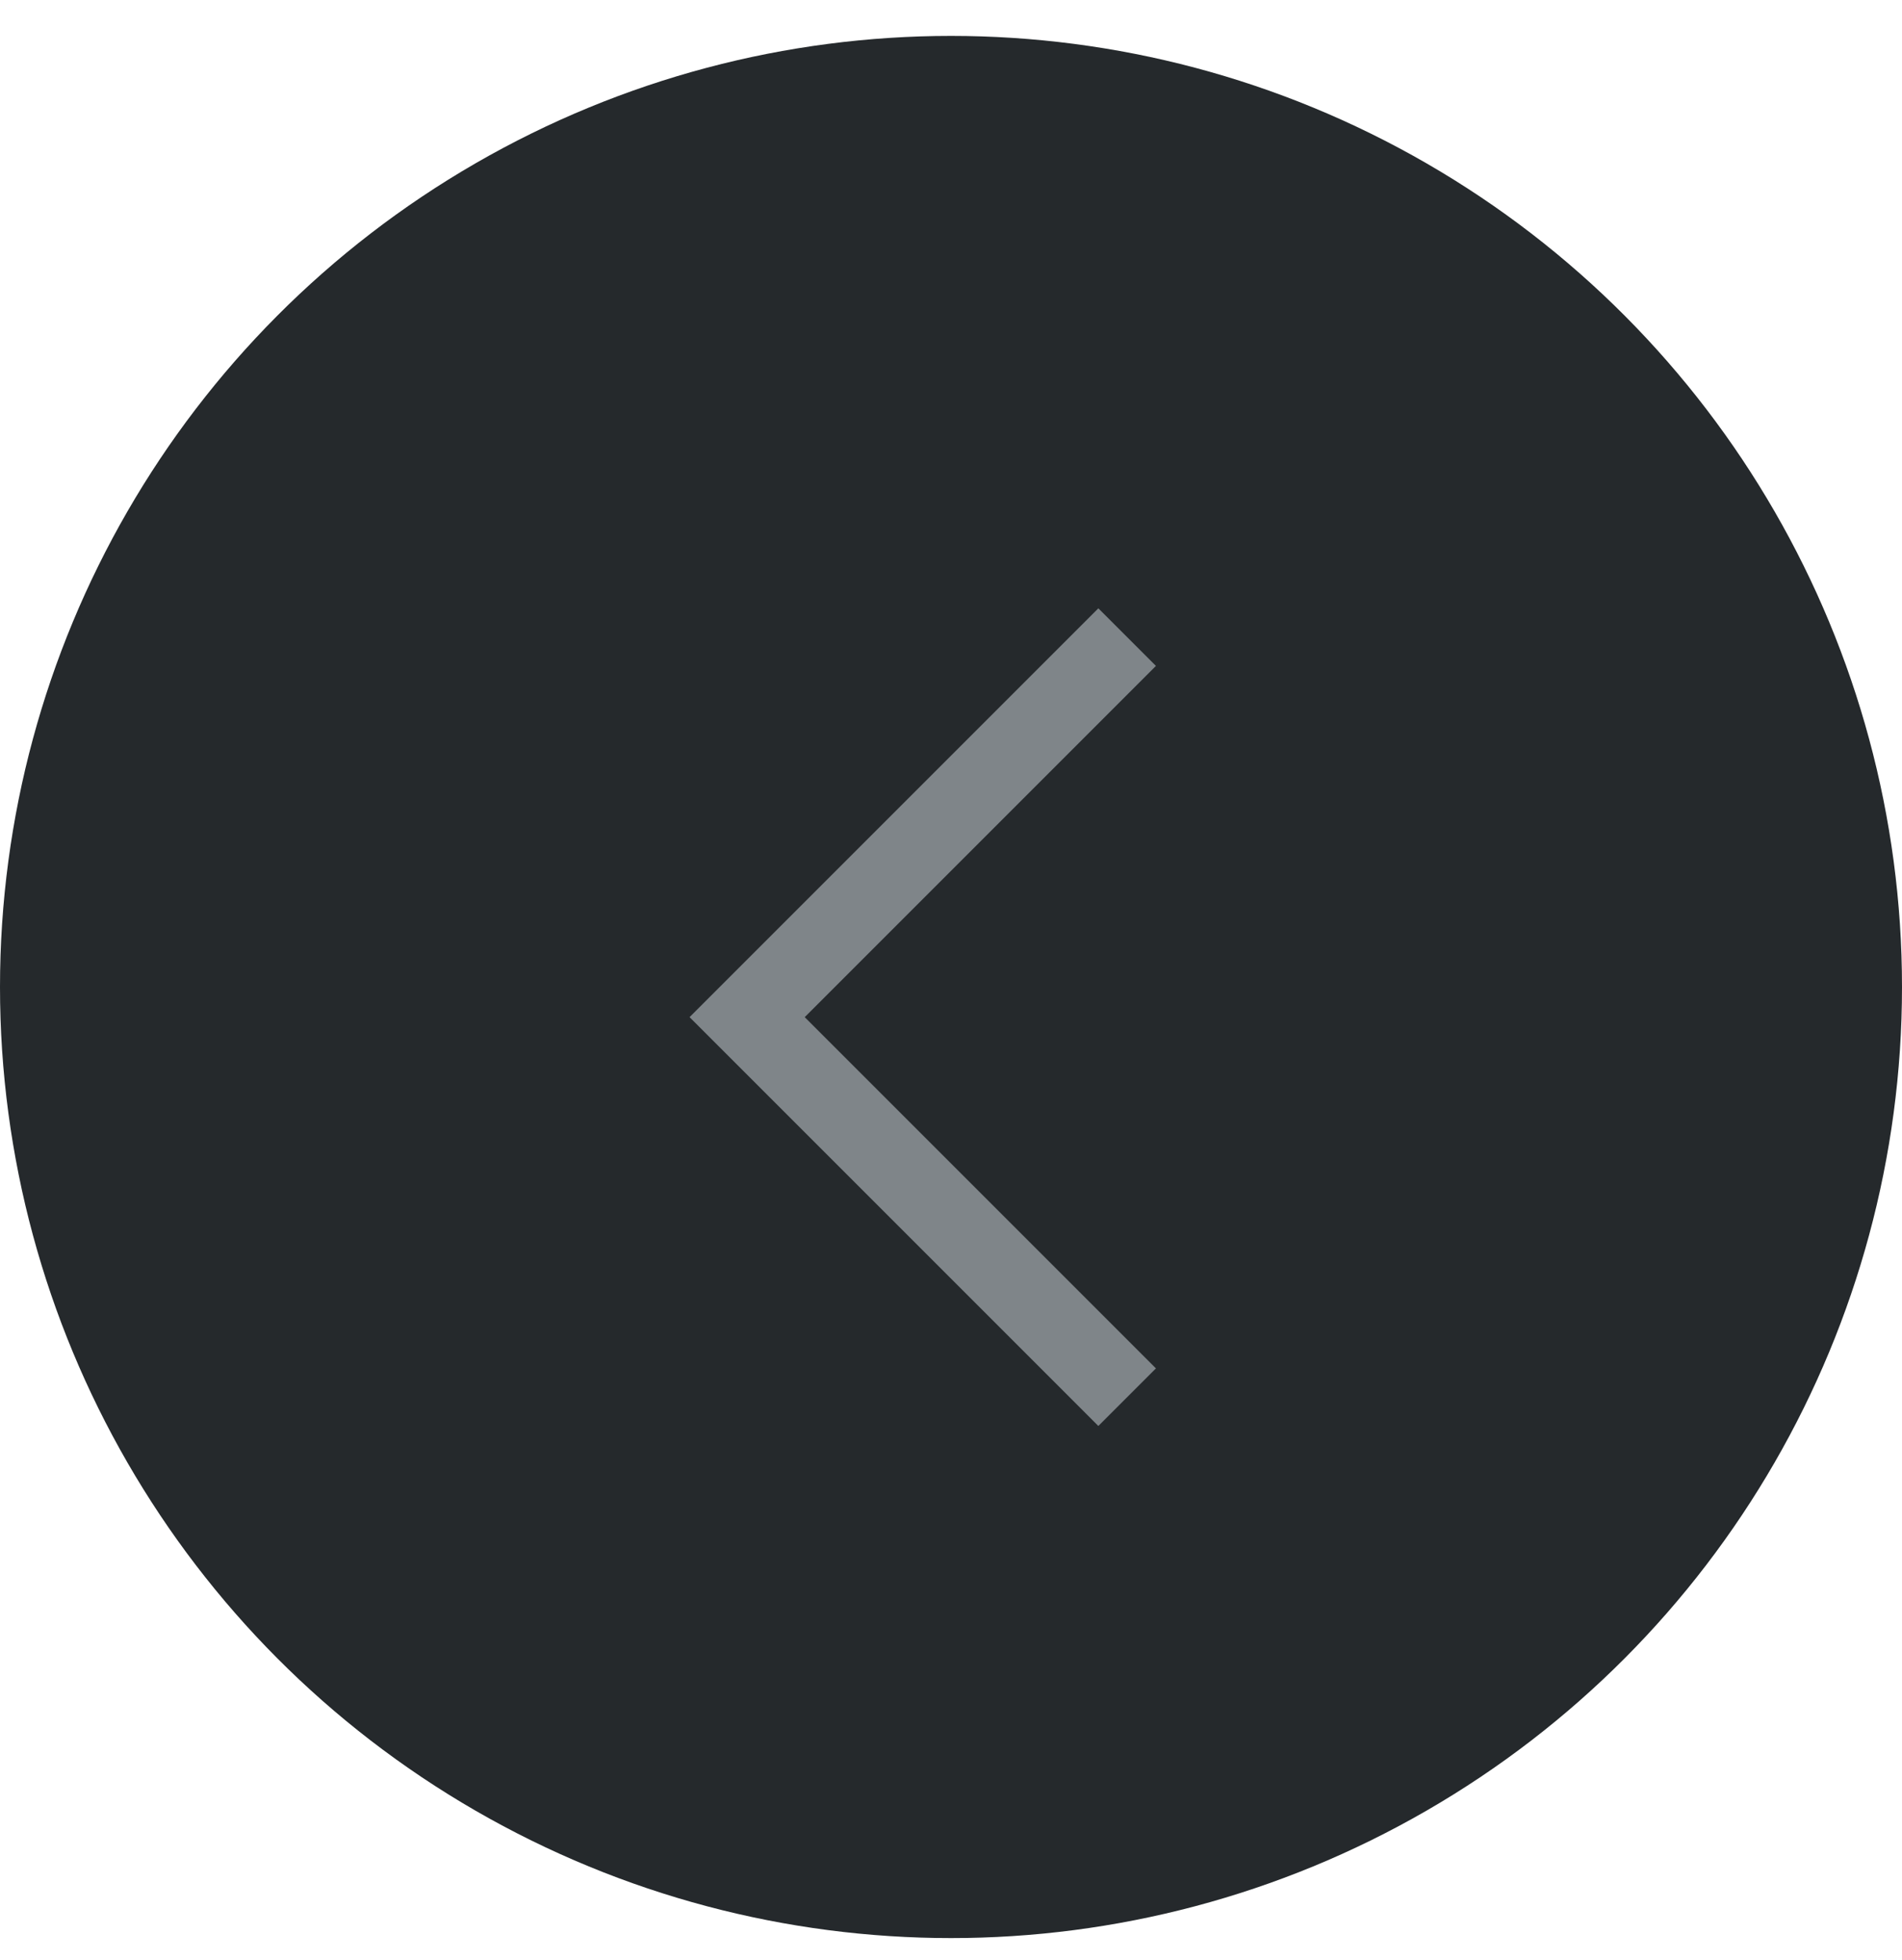 <svg width="33" height="34" viewBox="0 0 33 34" fill="none" xmlns="http://www.w3.org/2000/svg">
<circle cx="16.5" cy="16.5" r="16.5" transform="matrix(-1 0 0 1 33 0.623)" fill="#25292C"/>
<path d="M19.556 11.053L12.963 17.646L19.556 24.239" stroke="#7F8589" stroke-width="1.413"/>
</svg>

